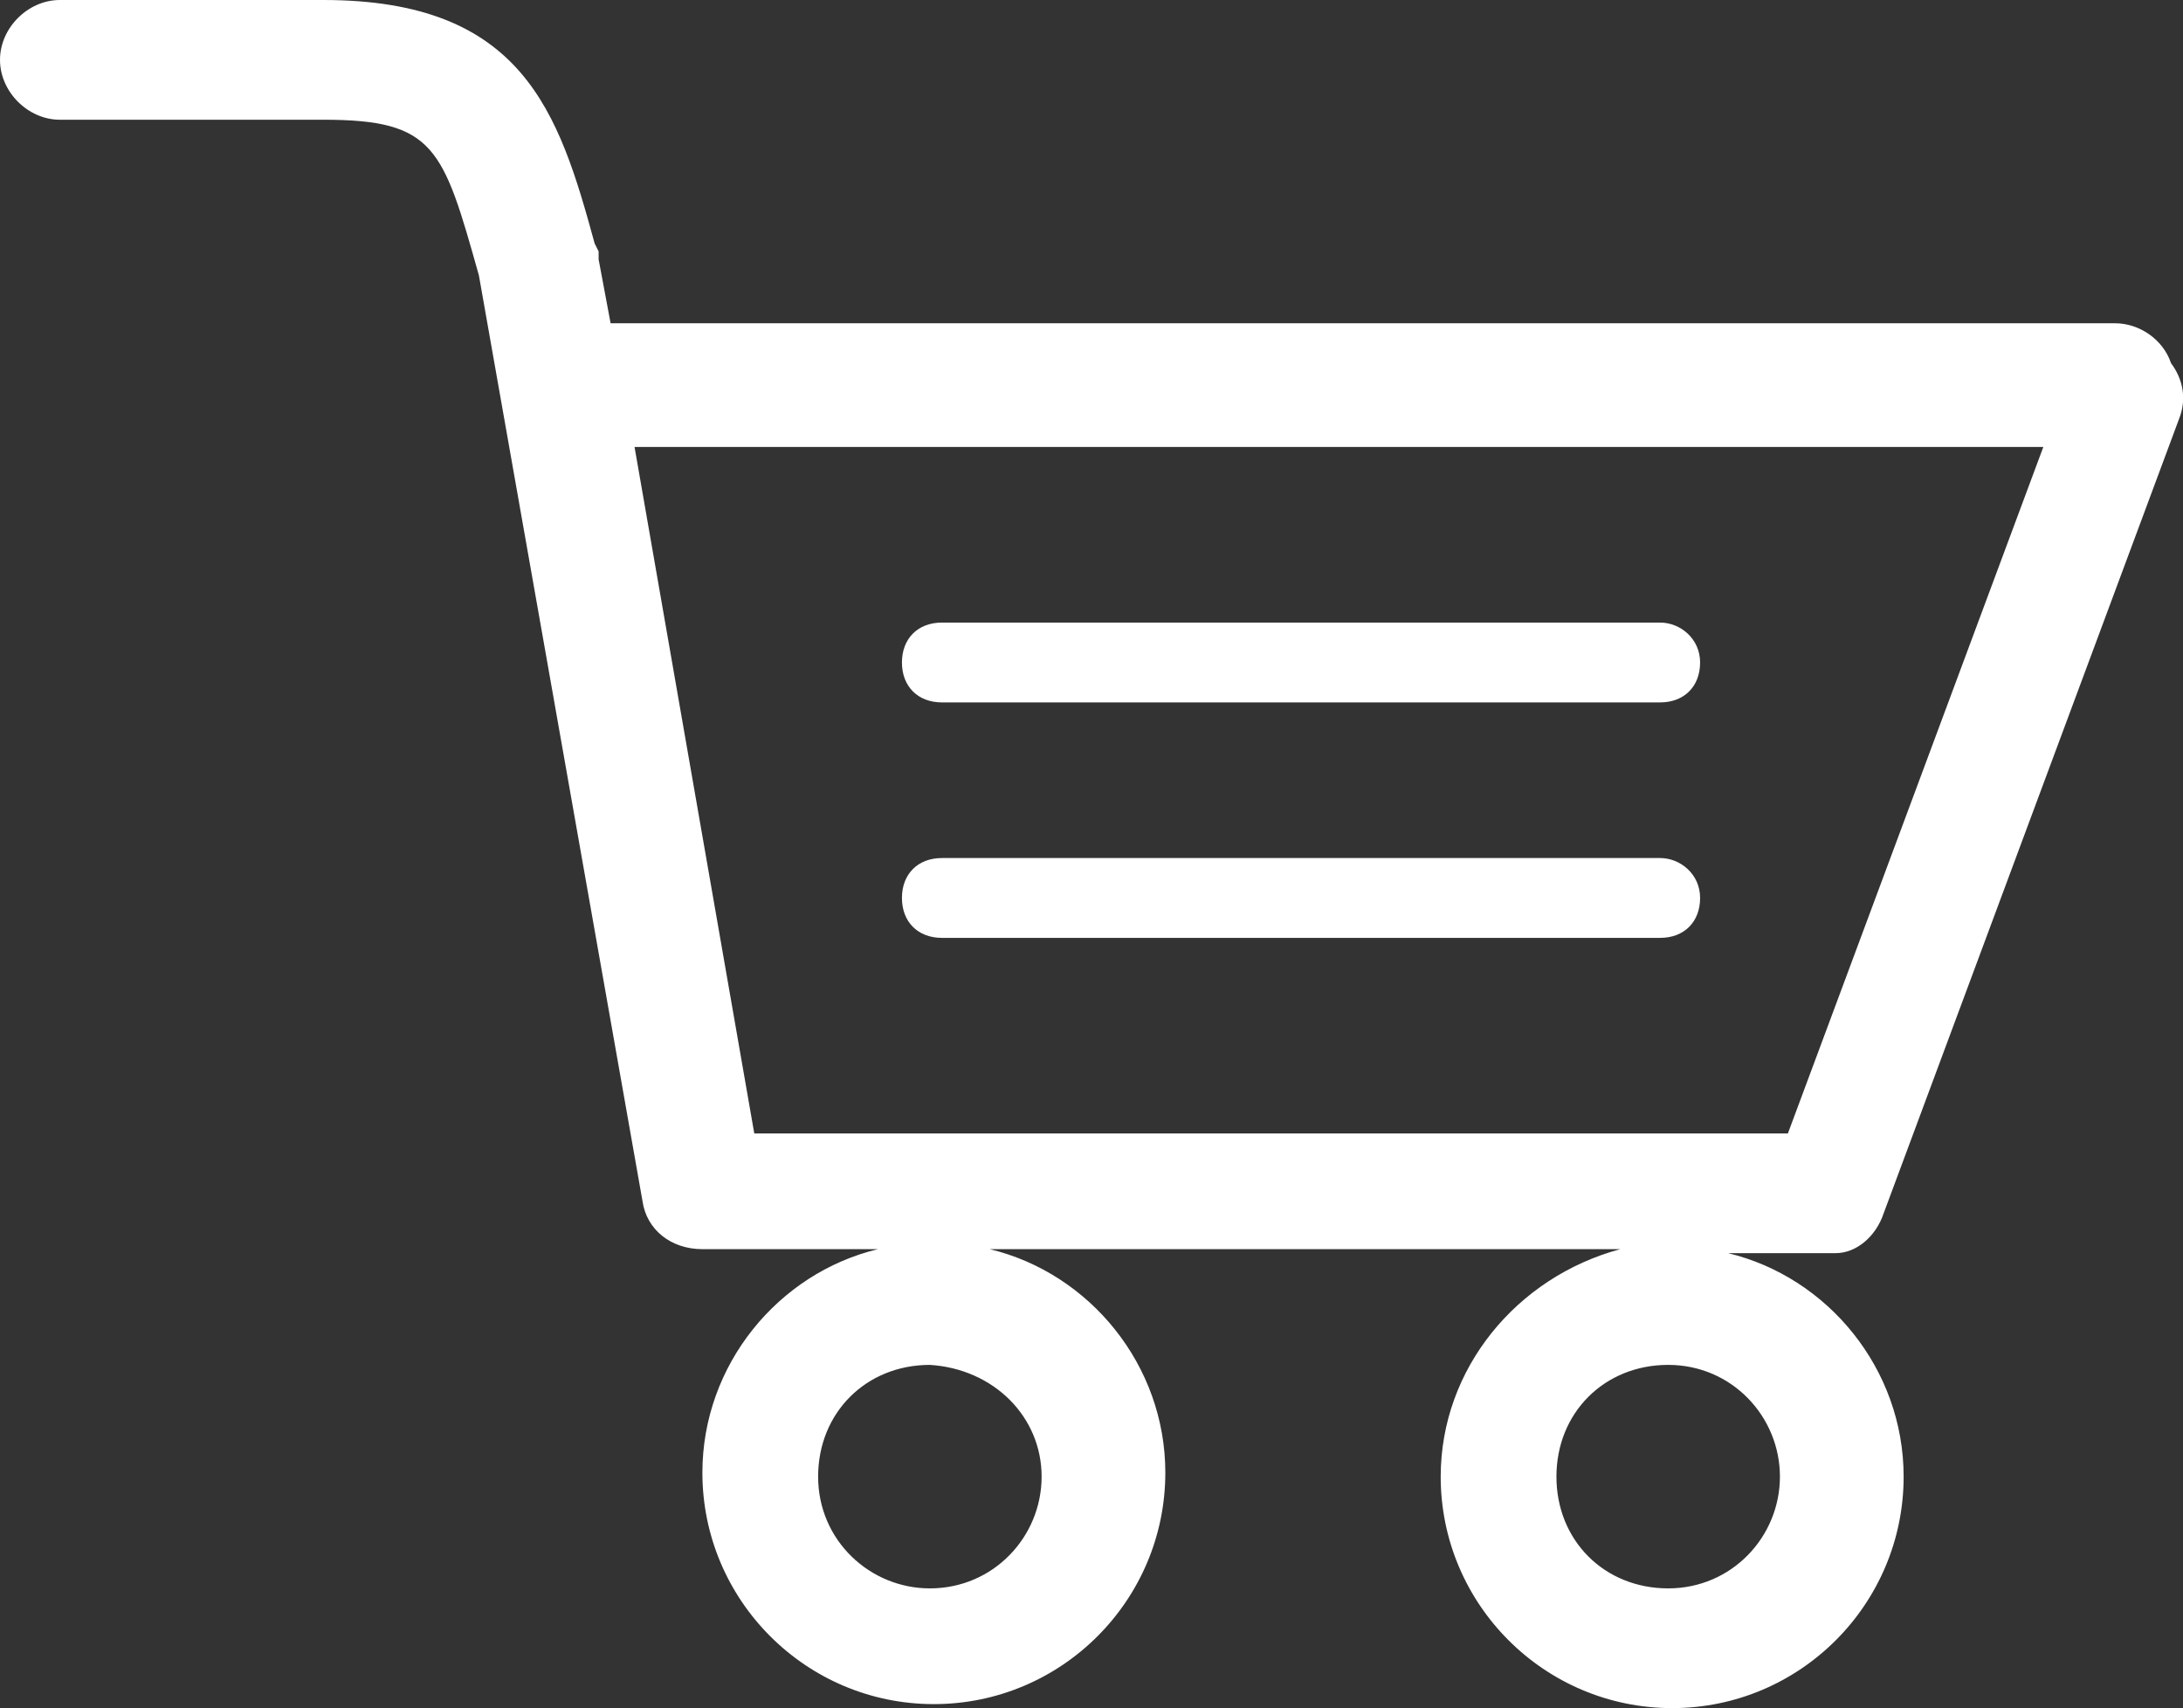 <svg id="Isolation_Mode" xmlns="http://www.w3.org/2000/svg" viewBox="0 0 54.7 42.8"><rect x="0" y="0" width="54.7" height="42.8" fill="#333333" stroke="none"/><style>.st0{fill:#fff}</style><path class="st0" d="M47.2 30.4l7.4-19.9c.2-.5.1-1-.2-1.4-.2-.6-.8-1-1.4-1H15.3L15 6.5v-.2l-.1-.2C14 2.8 13.1 0 8.1 0H1.5C.7 0 0 .7 0 1.5S.7 3 1.5 3h6.6c2.8 0 3 .7 3.9 3.9l4.1 23.2c.1.7.7 1.2 1.5 1.2H22c-2.5.6-4.4 2.9-4.4 5.6 0 3.2 2.6 5.8 5.8 5.8 3.2 0 5.8-2.6 5.8-5.8 0-2.7-1.9-5-4.4-5.6h15.8c-2.6.7-4.5 3-4.5 5.7 0 3.2 2.6 5.8 5.8 5.8s5.8-2.6 5.8-5.8c0-2.7-1.9-5-4.4-5.6H46c.5 0 1-.4 1.2-1zM26.1 37c0 1.5-1.2 2.8-2.8 2.8-1.5 0-2.8-1.2-2.8-2.8s1.2-2.8 2.8-2.8c1.6.1 2.8 1.3 2.8 2.8zm18.5 0c0 1.5-1.2 2.8-2.8 2.8S39 38.6 39 37s1.2-2.8 2.8-2.8 2.8 1.3 2.8 2.8zm-25.7-8.6l-3-17.2h35.3l-6.4 17.2H18.9z"/><path class="st0" d="M41.6 15.6h-18c-.6 0-1 .4-1 1s.4 1 1 1h18c.6 0 1-.4 1-1s-.5-1-1-1zm0 5.9h-18c-.6 0-1 .4-1 1s.4 1 1 1h18c.6 0 1-.4 1-1s-.5-1-1-1z"/></svg>